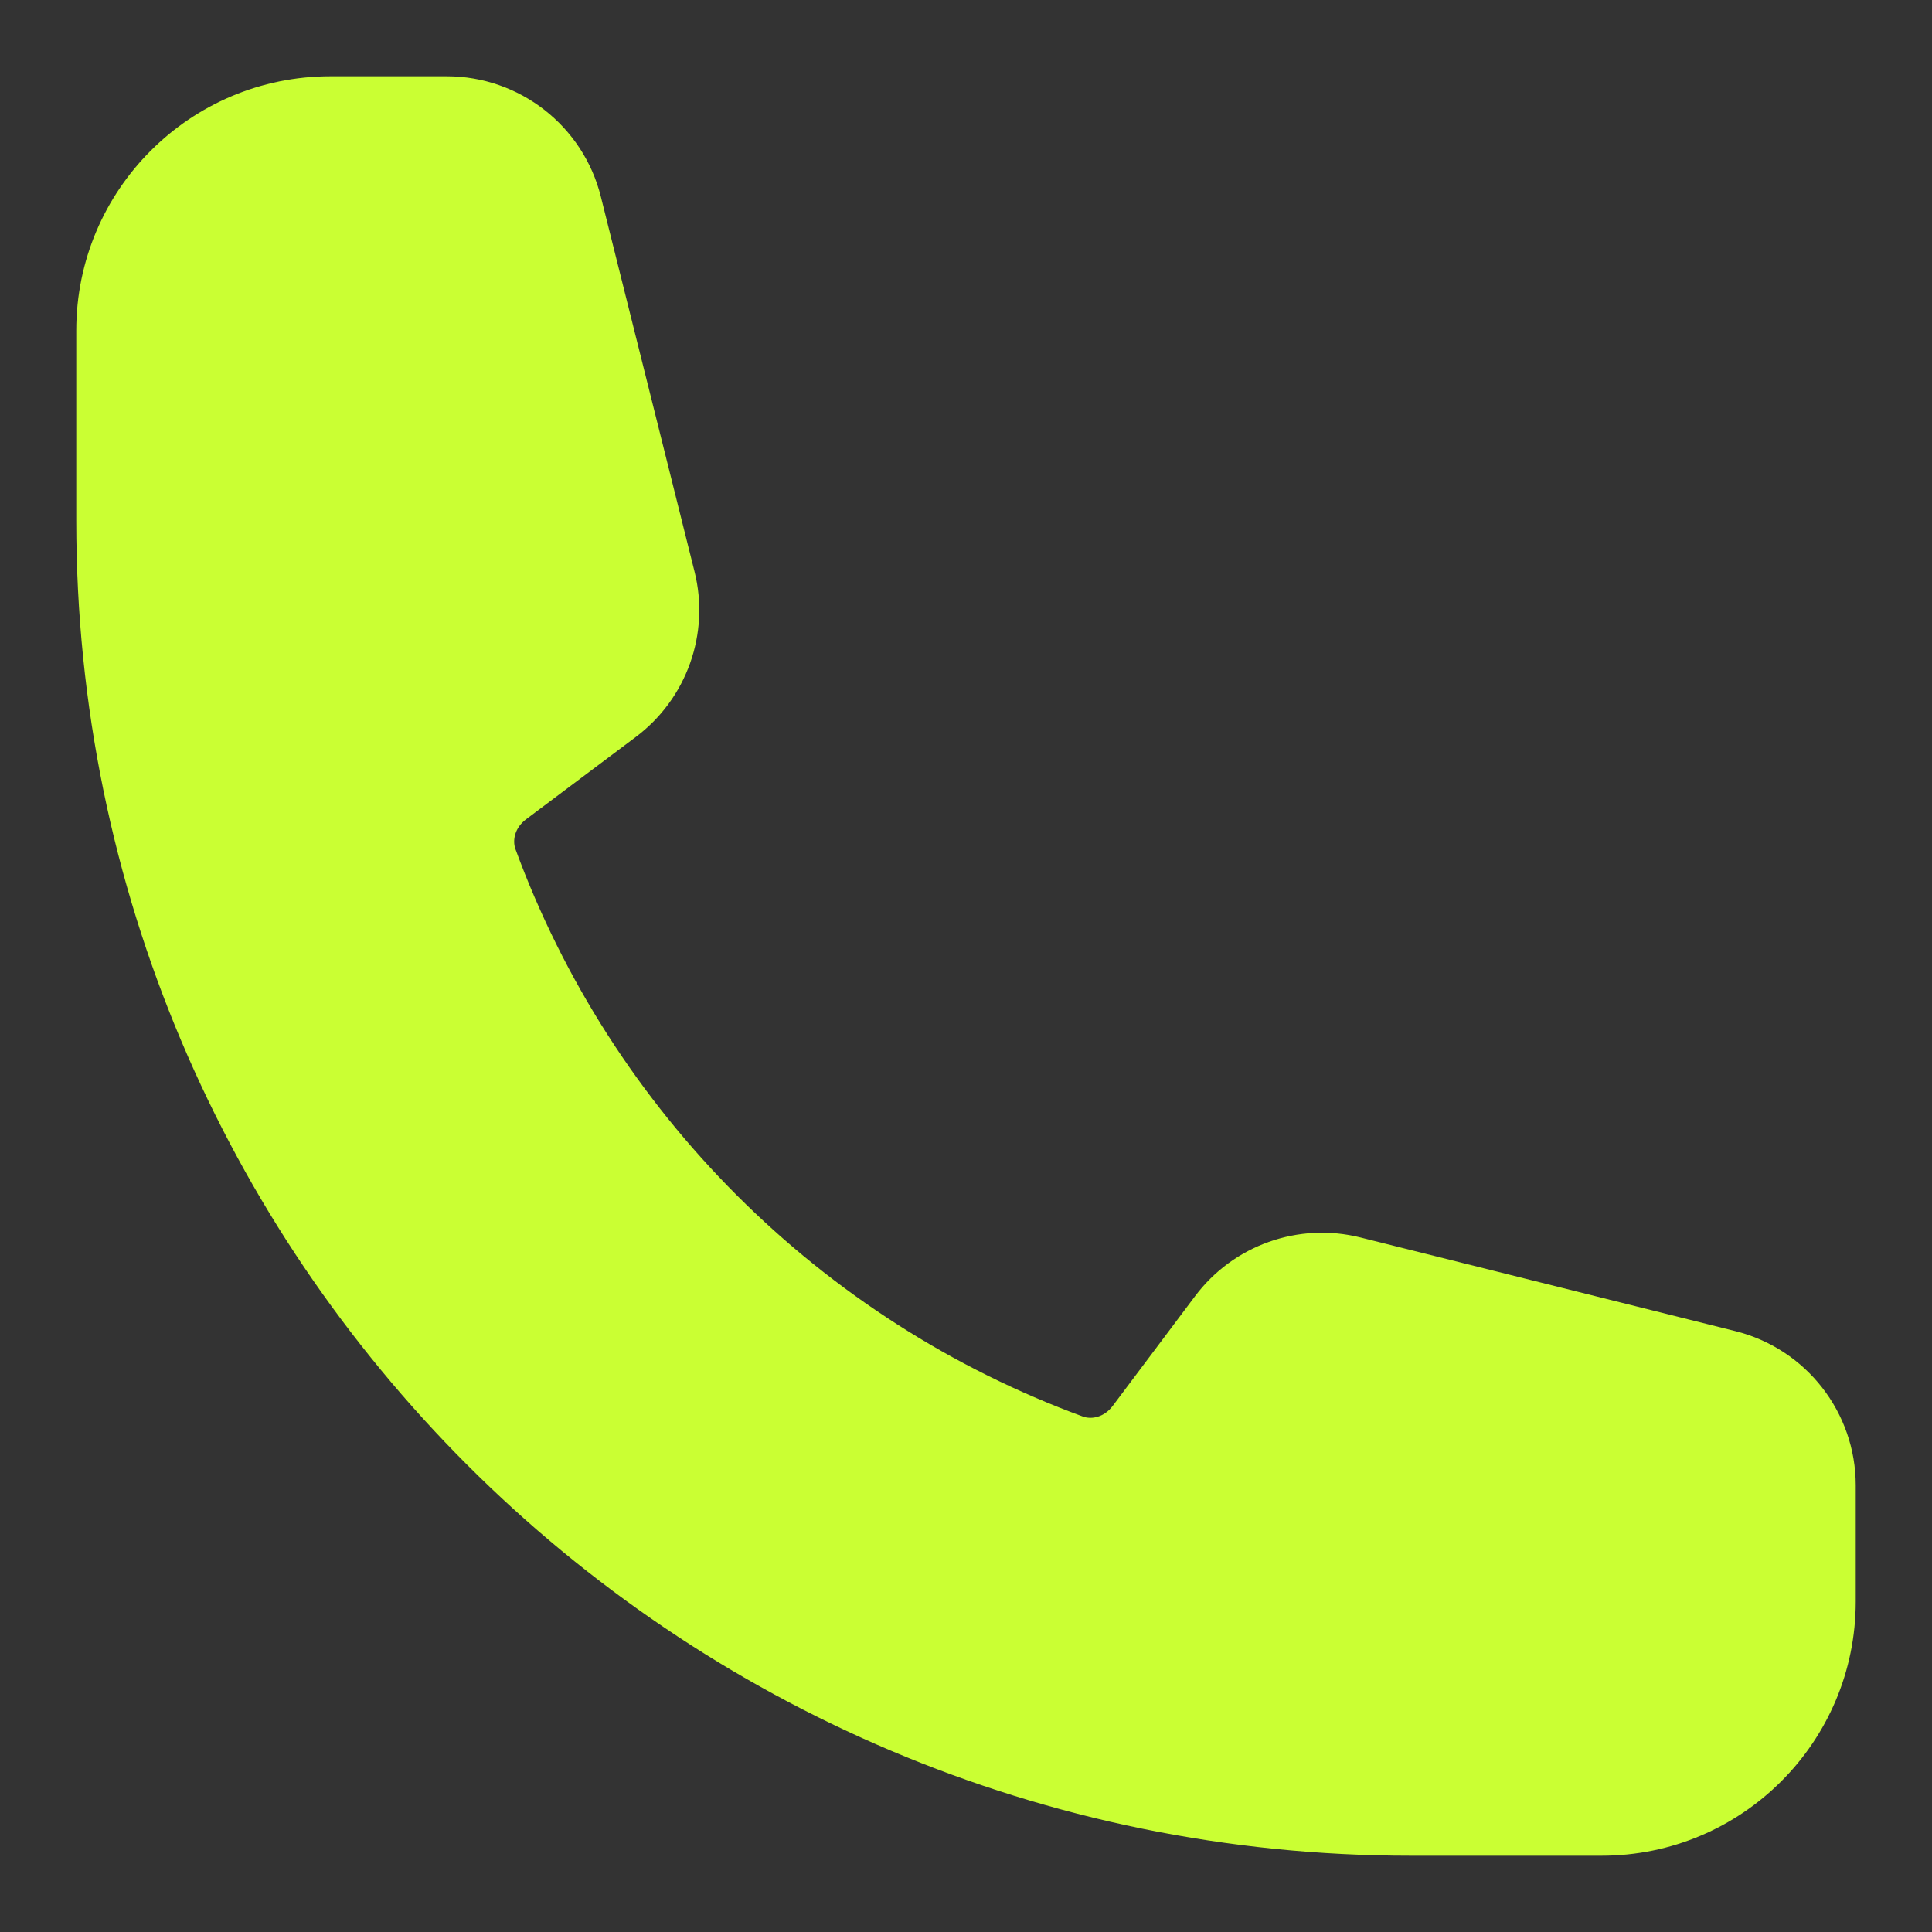 <svg width="19" height="19" viewBox="0 0 19 19" fill="none" xmlns="http://www.w3.org/2000/svg">
<rect x="0" y="0" width="19" height="19" fill="#333333" stroke="none"/>
<path fill-rule="evenodd" clip-rule="evenodd" d="M0.75 3.25C0.75 1.869 1.869 0.75 3.25 0.75H4.393C5.11 0.75 5.735 1.238 5.909 1.934L6.83 5.62C6.983 6.229 6.755 6.871 6.252 7.248L5.174 8.057C5.062 8.141 5.038 8.264 5.069 8.35C6.015 10.933 8.067 12.985 10.65 13.931C10.736 13.962 10.859 13.938 10.943 13.826L11.752 12.748C12.129 12.245 12.771 12.017 13.38 12.17L17.067 13.091C17.762 13.265 18.25 13.89 18.25 14.607V15.75C18.25 17.131 17.131 18.25 15.75 18.25H13.875C6.626 18.25 0.75 12.374 0.75 5.125V3.25Z" fill="#CAFF33"/>
</svg>

